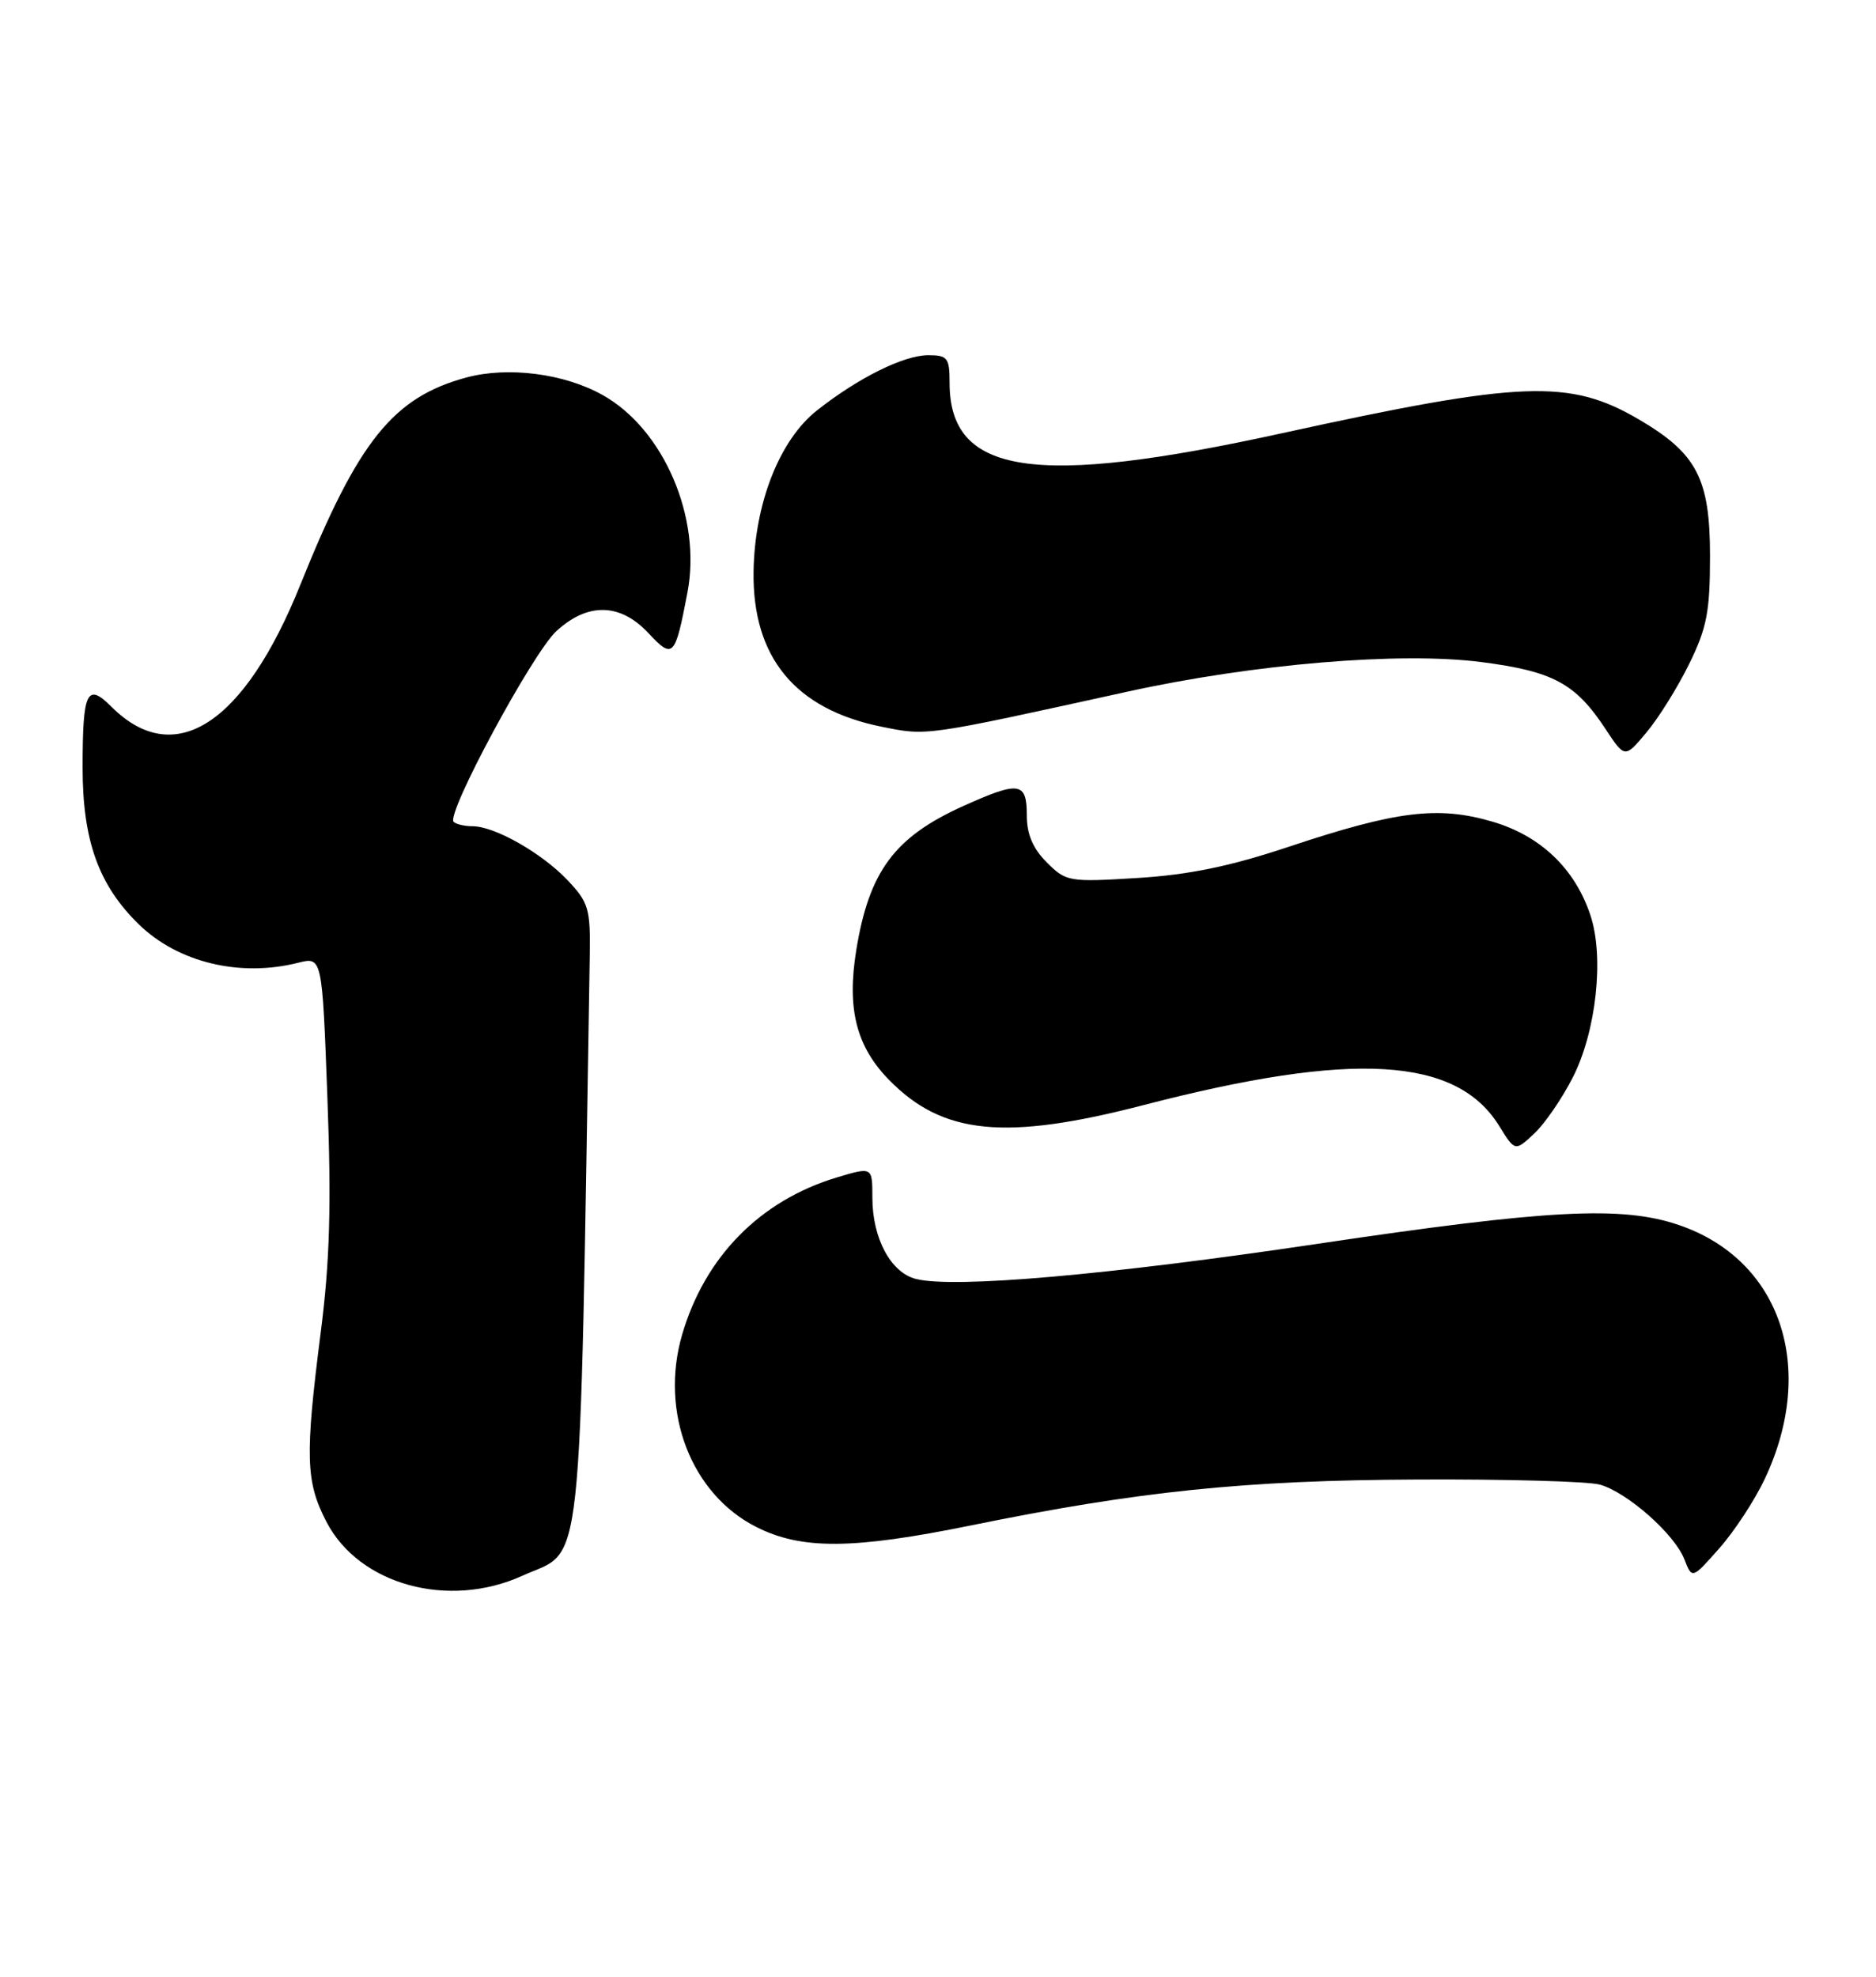<?xml version="1.0" encoding="UTF-8" standalone="no"?>
<!DOCTYPE svg PUBLIC "-//W3C//DTD SVG 1.1//EN" "http://www.w3.org/Graphics/SVG/1.1/DTD/svg11.dtd" >
<svg xmlns="http://www.w3.org/2000/svg" xmlns:xlink="http://www.w3.org/1999/xlink" version="1.1" viewBox="0 0 243 256">
 <g >
 <path fill="currentColor"
d=" M 67.67 204.06 C 75.67 200.43 75.02 206.39 76.39 123.81 C 76.49 117.68 76.25 116.87 73.50 113.97 C 70.15 110.45 64.07 107.00 61.21 107.00 C 60.18 107.00 59.08 106.74 58.76 106.43 C 57.75 105.42 68.97 84.60 72.05 81.75 C 76.12 77.99 80.34 78.08 83.99 81.99 C 87.19 85.41 87.44 85.14 89.05 76.71 C 90.89 67.05 85.98 55.60 78.08 51.17 C 73.12 48.37 65.80 47.43 60.40 48.89 C 50.93 51.45 46.39 57.10 38.92 75.69 C 31.63 93.84 22.59 99.68 14.43 91.52 C 11.26 88.35 10.70 89.53 10.70 99.41 C 10.70 108.86 12.78 114.65 18.01 119.73 C 23.08 124.65 31.08 126.58 38.62 124.68 C 41.73 123.90 41.73 123.90 42.41 142.20 C 42.93 156.12 42.72 163.37 41.55 172.50 C 39.49 188.63 39.59 191.89 42.29 197.09 C 46.53 205.24 58.09 208.41 67.67 204.06 Z  M 228.60 191.51 C 235.38 177.10 230.65 163.13 217.46 158.64 C 210.09 156.13 200.59 156.62 170.78 161.06 C 143.54 165.12 123.59 166.87 118.65 165.63 C 115.38 164.81 113.00 160.36 113.00 155.10 C 113.00 151.10 113.00 151.10 108.40 152.48 C 98.46 155.47 91.29 162.76 88.35 172.86 C 85.44 182.89 89.53 193.49 97.97 197.75 C 103.84 200.71 110.47 200.66 125.79 197.54 C 147.54 193.11 161.22 191.70 183.50 191.60 C 195.05 191.54 205.73 191.84 207.23 192.26 C 210.79 193.26 216.92 198.68 218.18 201.94 C 219.18 204.50 219.18 204.50 222.71 200.50 C 224.66 198.30 227.31 194.25 228.60 191.51 Z  M 203.73 139.52 C 206.76 133.56 207.81 123.98 206.02 118.56 C 204.02 112.49 199.53 108.21 193.26 106.39 C 186.25 104.35 180.89 105.01 167.02 109.63 C 159.36 112.19 154.01 113.29 147.34 113.70 C 138.46 114.25 138.09 114.18 135.59 111.68 C 133.78 109.87 133.00 108.03 133.00 105.55 C 133.00 101.26 132.02 101.12 124.78 104.38 C 115.85 108.40 112.56 112.85 110.90 123.12 C 109.69 130.67 110.92 135.52 115.16 139.85 C 122.11 146.96 130.21 147.76 148.17 143.10 C 175.28 136.07 188.65 136.86 194.19 145.81 C 196.24 149.12 196.24 149.12 198.72 146.81 C 200.08 145.54 202.34 142.26 203.73 139.52 Z  M 218.79 86.00 C 221.09 81.33 221.50 79.22 221.50 72.00 C 221.50 61.99 219.80 58.72 212.29 54.32 C 203.30 49.06 197.16 49.29 166.03 56.11 C 133.93 63.15 123.00 61.48 123.00 49.57 C 123.00 46.34 122.74 46.00 120.24 46.00 C 117.07 46.00 111.18 48.92 105.81 53.16 C 100.98 56.98 97.75 65.17 97.61 74.00 C 97.44 85.12 103.00 91.86 114.19 94.11 C 120.15 95.31 119.56 95.39 146.00 89.58 C 162.42 85.97 181.36 84.38 191.89 85.74 C 201.19 86.94 204.08 88.50 207.98 94.43 C 210.47 98.20 210.47 98.20 213.27 94.85 C 214.82 93.01 217.30 89.03 218.79 86.00 Z "/>
</g>
</svg>